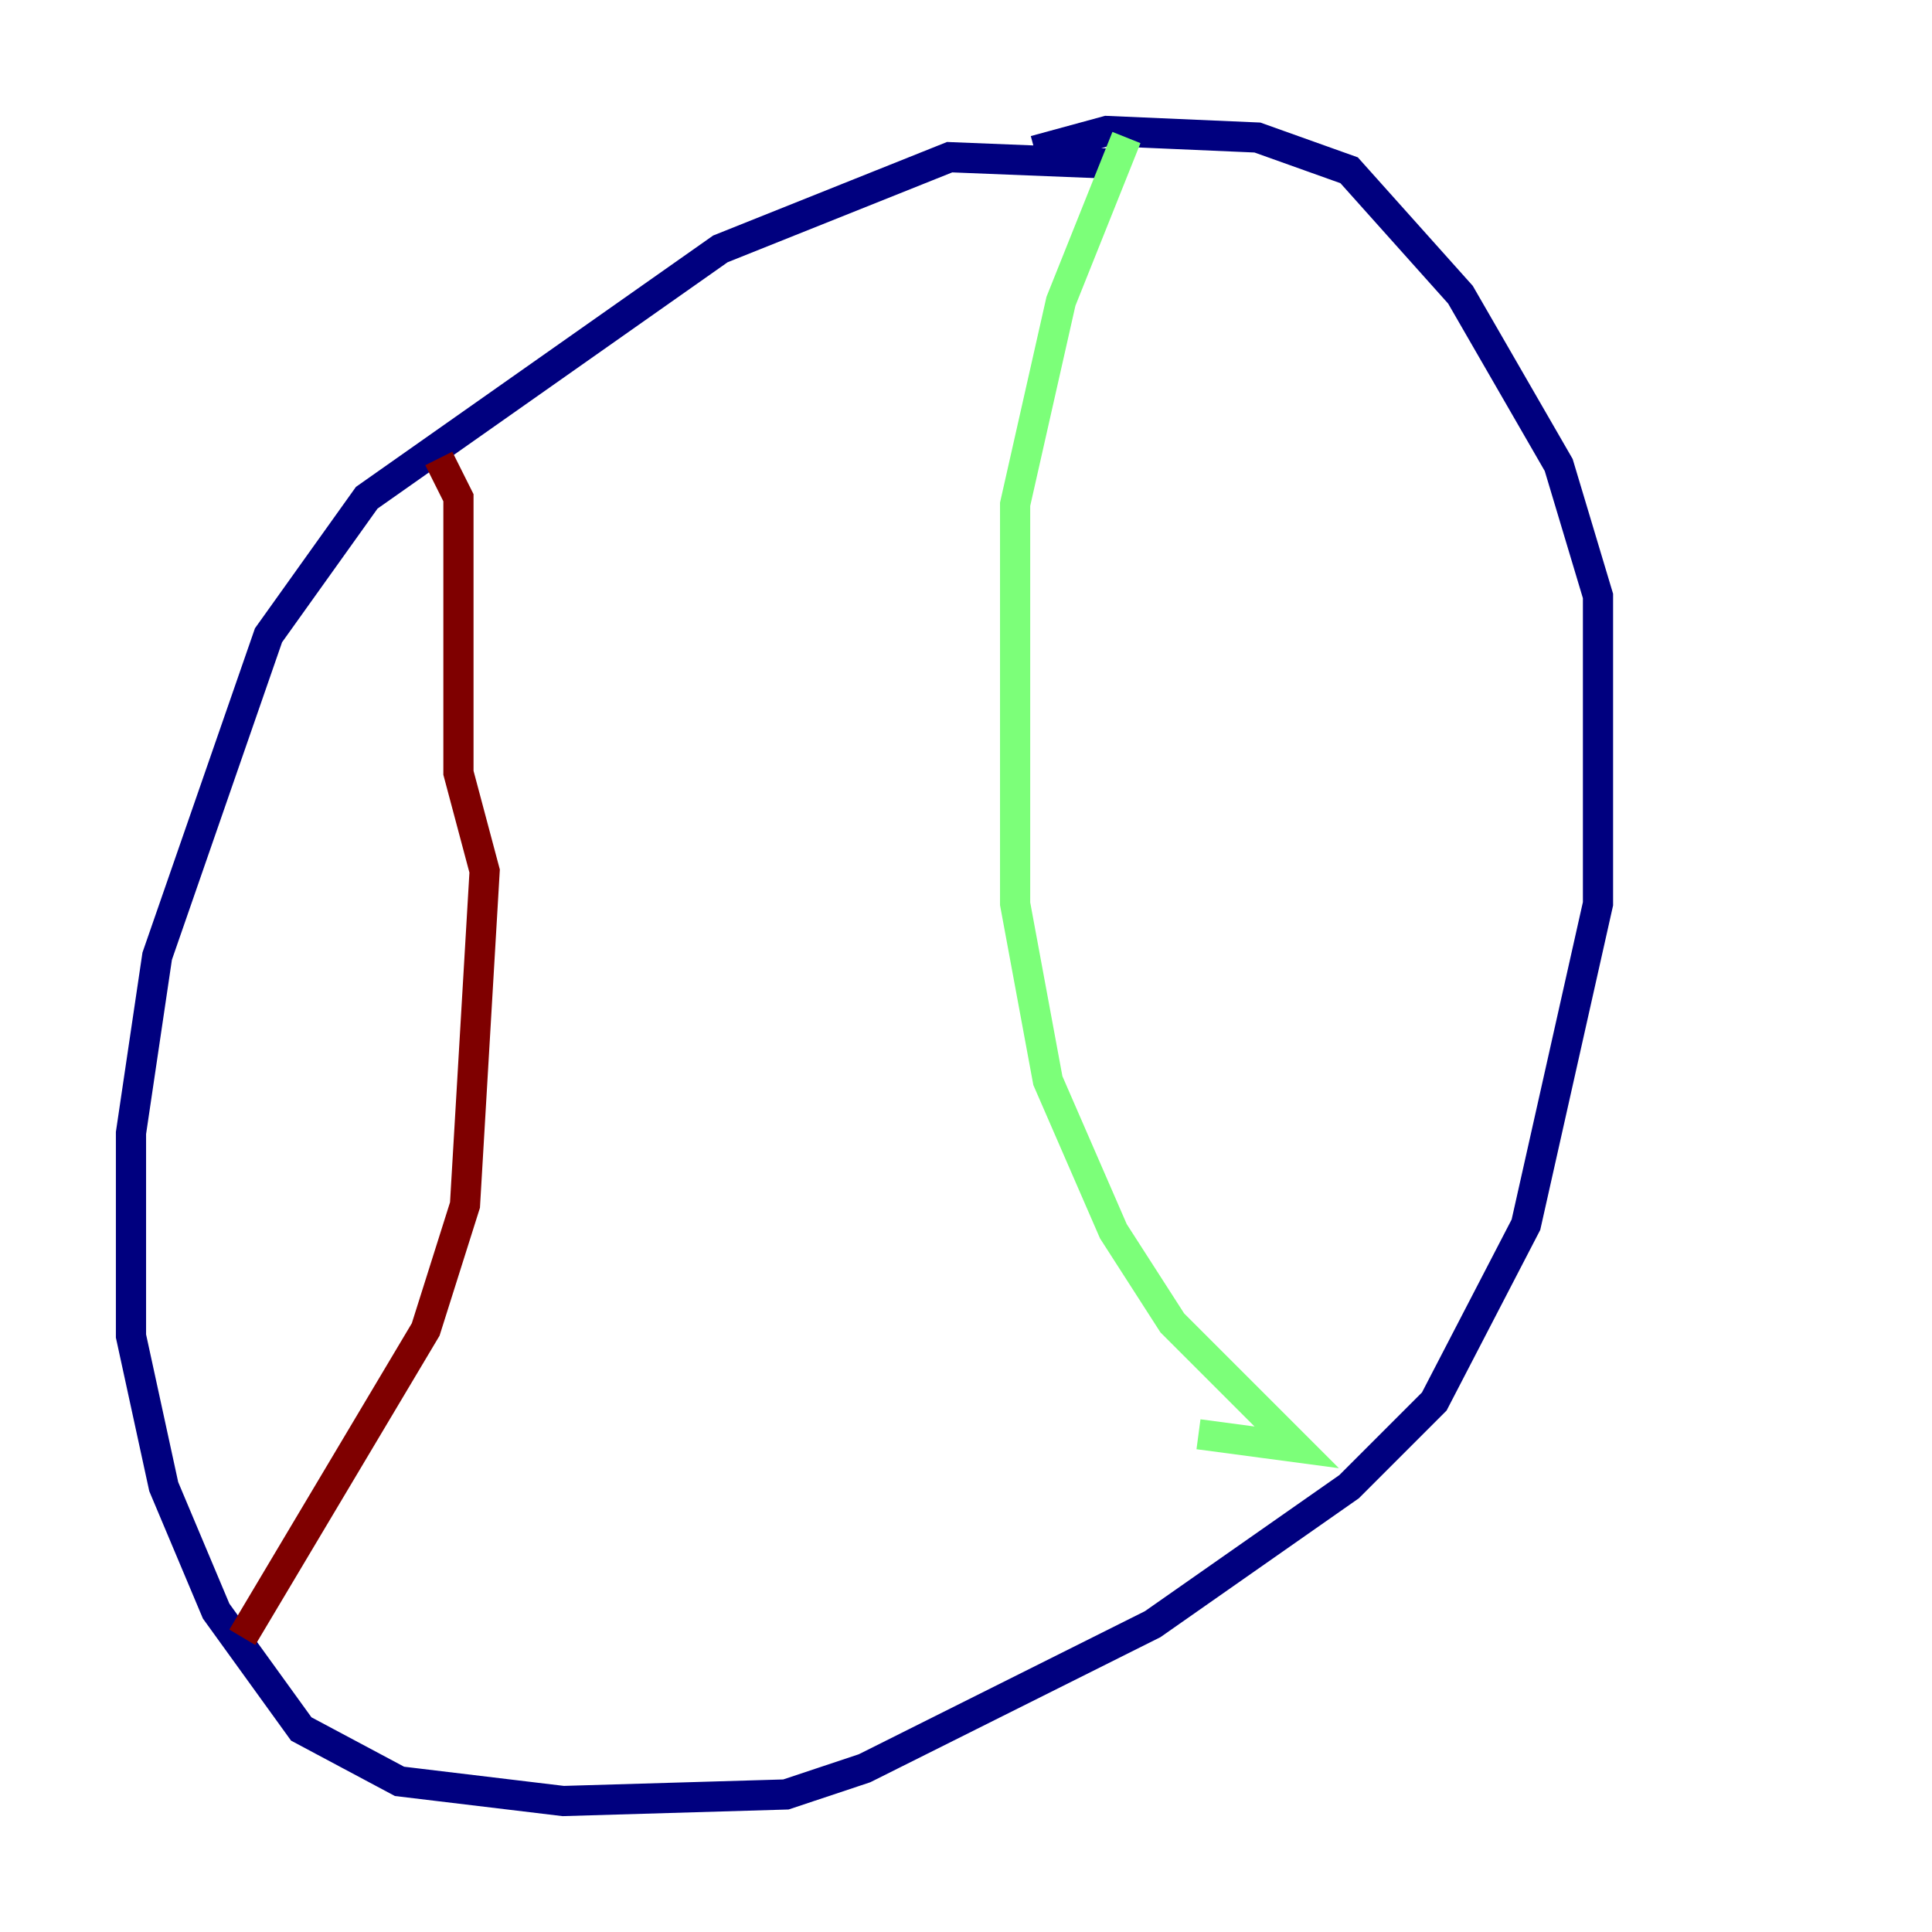 <?xml version="1.0" encoding="utf-8" ?>
<svg baseProfile="tiny" height="128" version="1.2" viewBox="0,0,128,128" width="128" xmlns="http://www.w3.org/2000/svg" xmlns:ev="http://www.w3.org/2001/xml-events" xmlns:xlink="http://www.w3.org/1999/xlink"><defs /><polyline fill="none" points="73.763,10.848 62.915,10.414 47.729,16.488 24.298,32.976 17.79,42.088 10.414,63.349 8.678,75.064 8.678,88.515 10.848,98.495 14.319,106.739 19.959,114.549 26.468,118.02 37.315,119.322 52.068,118.888 57.275,117.153 76.366,107.607 89.383,98.495 95.024,92.854 101.098,81.139 105.871,59.878 105.871,39.485 103.268,30.807 96.759,19.525 89.383,11.281 83.308,9.112 73.329,8.678 68.556,9.98" stroke="#00007f" stroke-width="2" /><polyline fill="none" points="74.63,9.112 70.291,19.959 67.254,33.41 67.254,59.878 69.424,71.593 73.763,81.573 77.668,87.647 85.912,95.891 79.403,95.024" stroke="#7cff79" stroke-width="2" /><polyline fill="none" points="29.071,30.373 30.373,32.976 30.373,51.2 32.108,57.709 30.807,79.837 28.203,88.081 16.054,108.475" stroke="#7f0000" stroke-width="2" /></svg>
